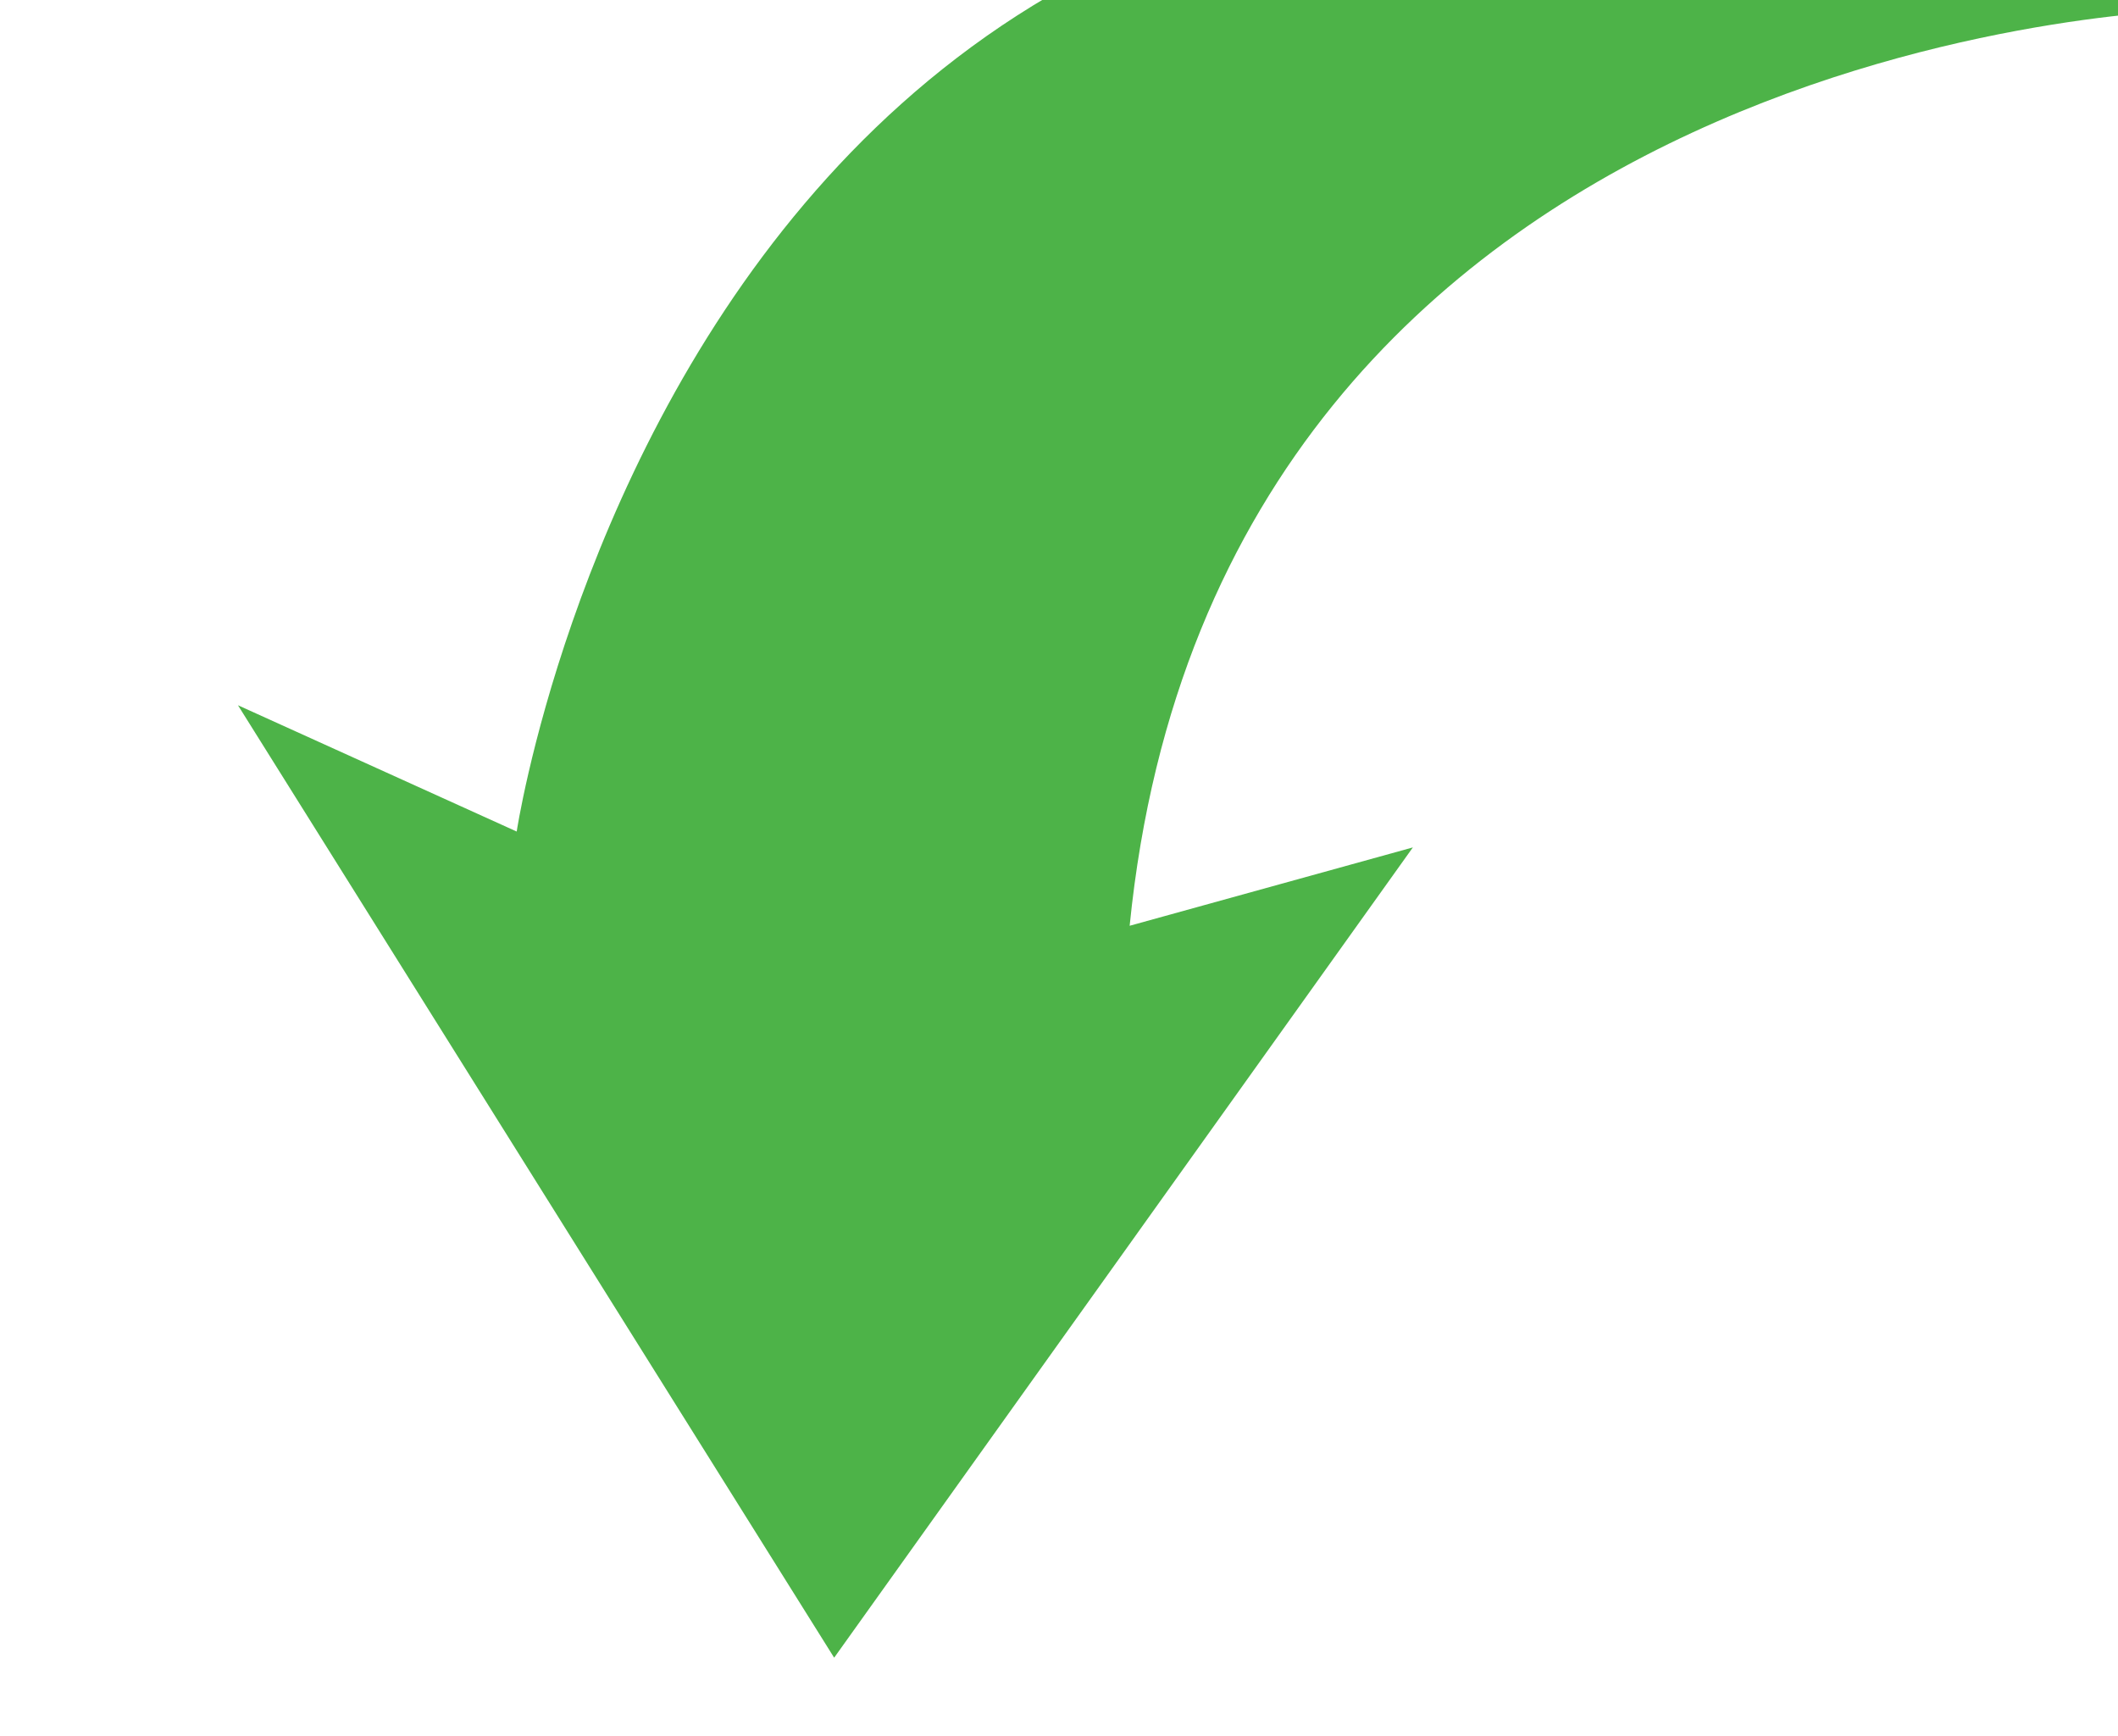 <svg xmlns="http://www.w3.org/2000/svg" xmlns:xlink="http://www.w3.org/1999/xlink" viewBox="0 0 61 50">
  <defs>
    <style>
      .cls-1 {
        fill: none;
      }

      .cls-2 {
        clip-path: url(#clip-path);
      }

      .cls-3 {
        fill: url(#linear-gradient);
      }
    </style>
    <clipPath id="clip-path">
      <rect id="Rectangle_314" data-name="Rectangle 314" class="cls-1" width="61" height="50" transform="translate(739 1939)"/>
    </clipPath>
    <linearGradient id="linear-gradient" x1="1.477" y1="6.036" x2="2.477" y2="6.036" gradientUnits="objectBoundingBox">
      <stop offset="0" stop-color="#4db348"/>
      <stop offset="0.149" stop-color="#940d05"/>
      <stop offset="0.389" stop-color="#b60a0b"/>
      <stop offset="0.617" stop-color="#ce0810"/>
      <stop offset="0.826" stop-color="#dd0612"/>
      <stop offset="1" stop-color="#e20613"/>
    </linearGradient>
  </defs>
  <g id="Mask_Group_28" data-name="Mask Group 28" class="cls-2" transform="translate(-739 -1939)">
    <path id="Path_1676" data-name="Path 1676" class="cls-3" d="M57.184,32.28l-4.355-7.661S24.2,53.68,0,15.46c0,0,22.917,15.9,40.146-3.414l-7.924-2.97L59.421,0Z" transform="matrix(-0.809, 0.588, -0.588, -0.809, 811.096, 1951.801)"/>
  </g>
</svg>
